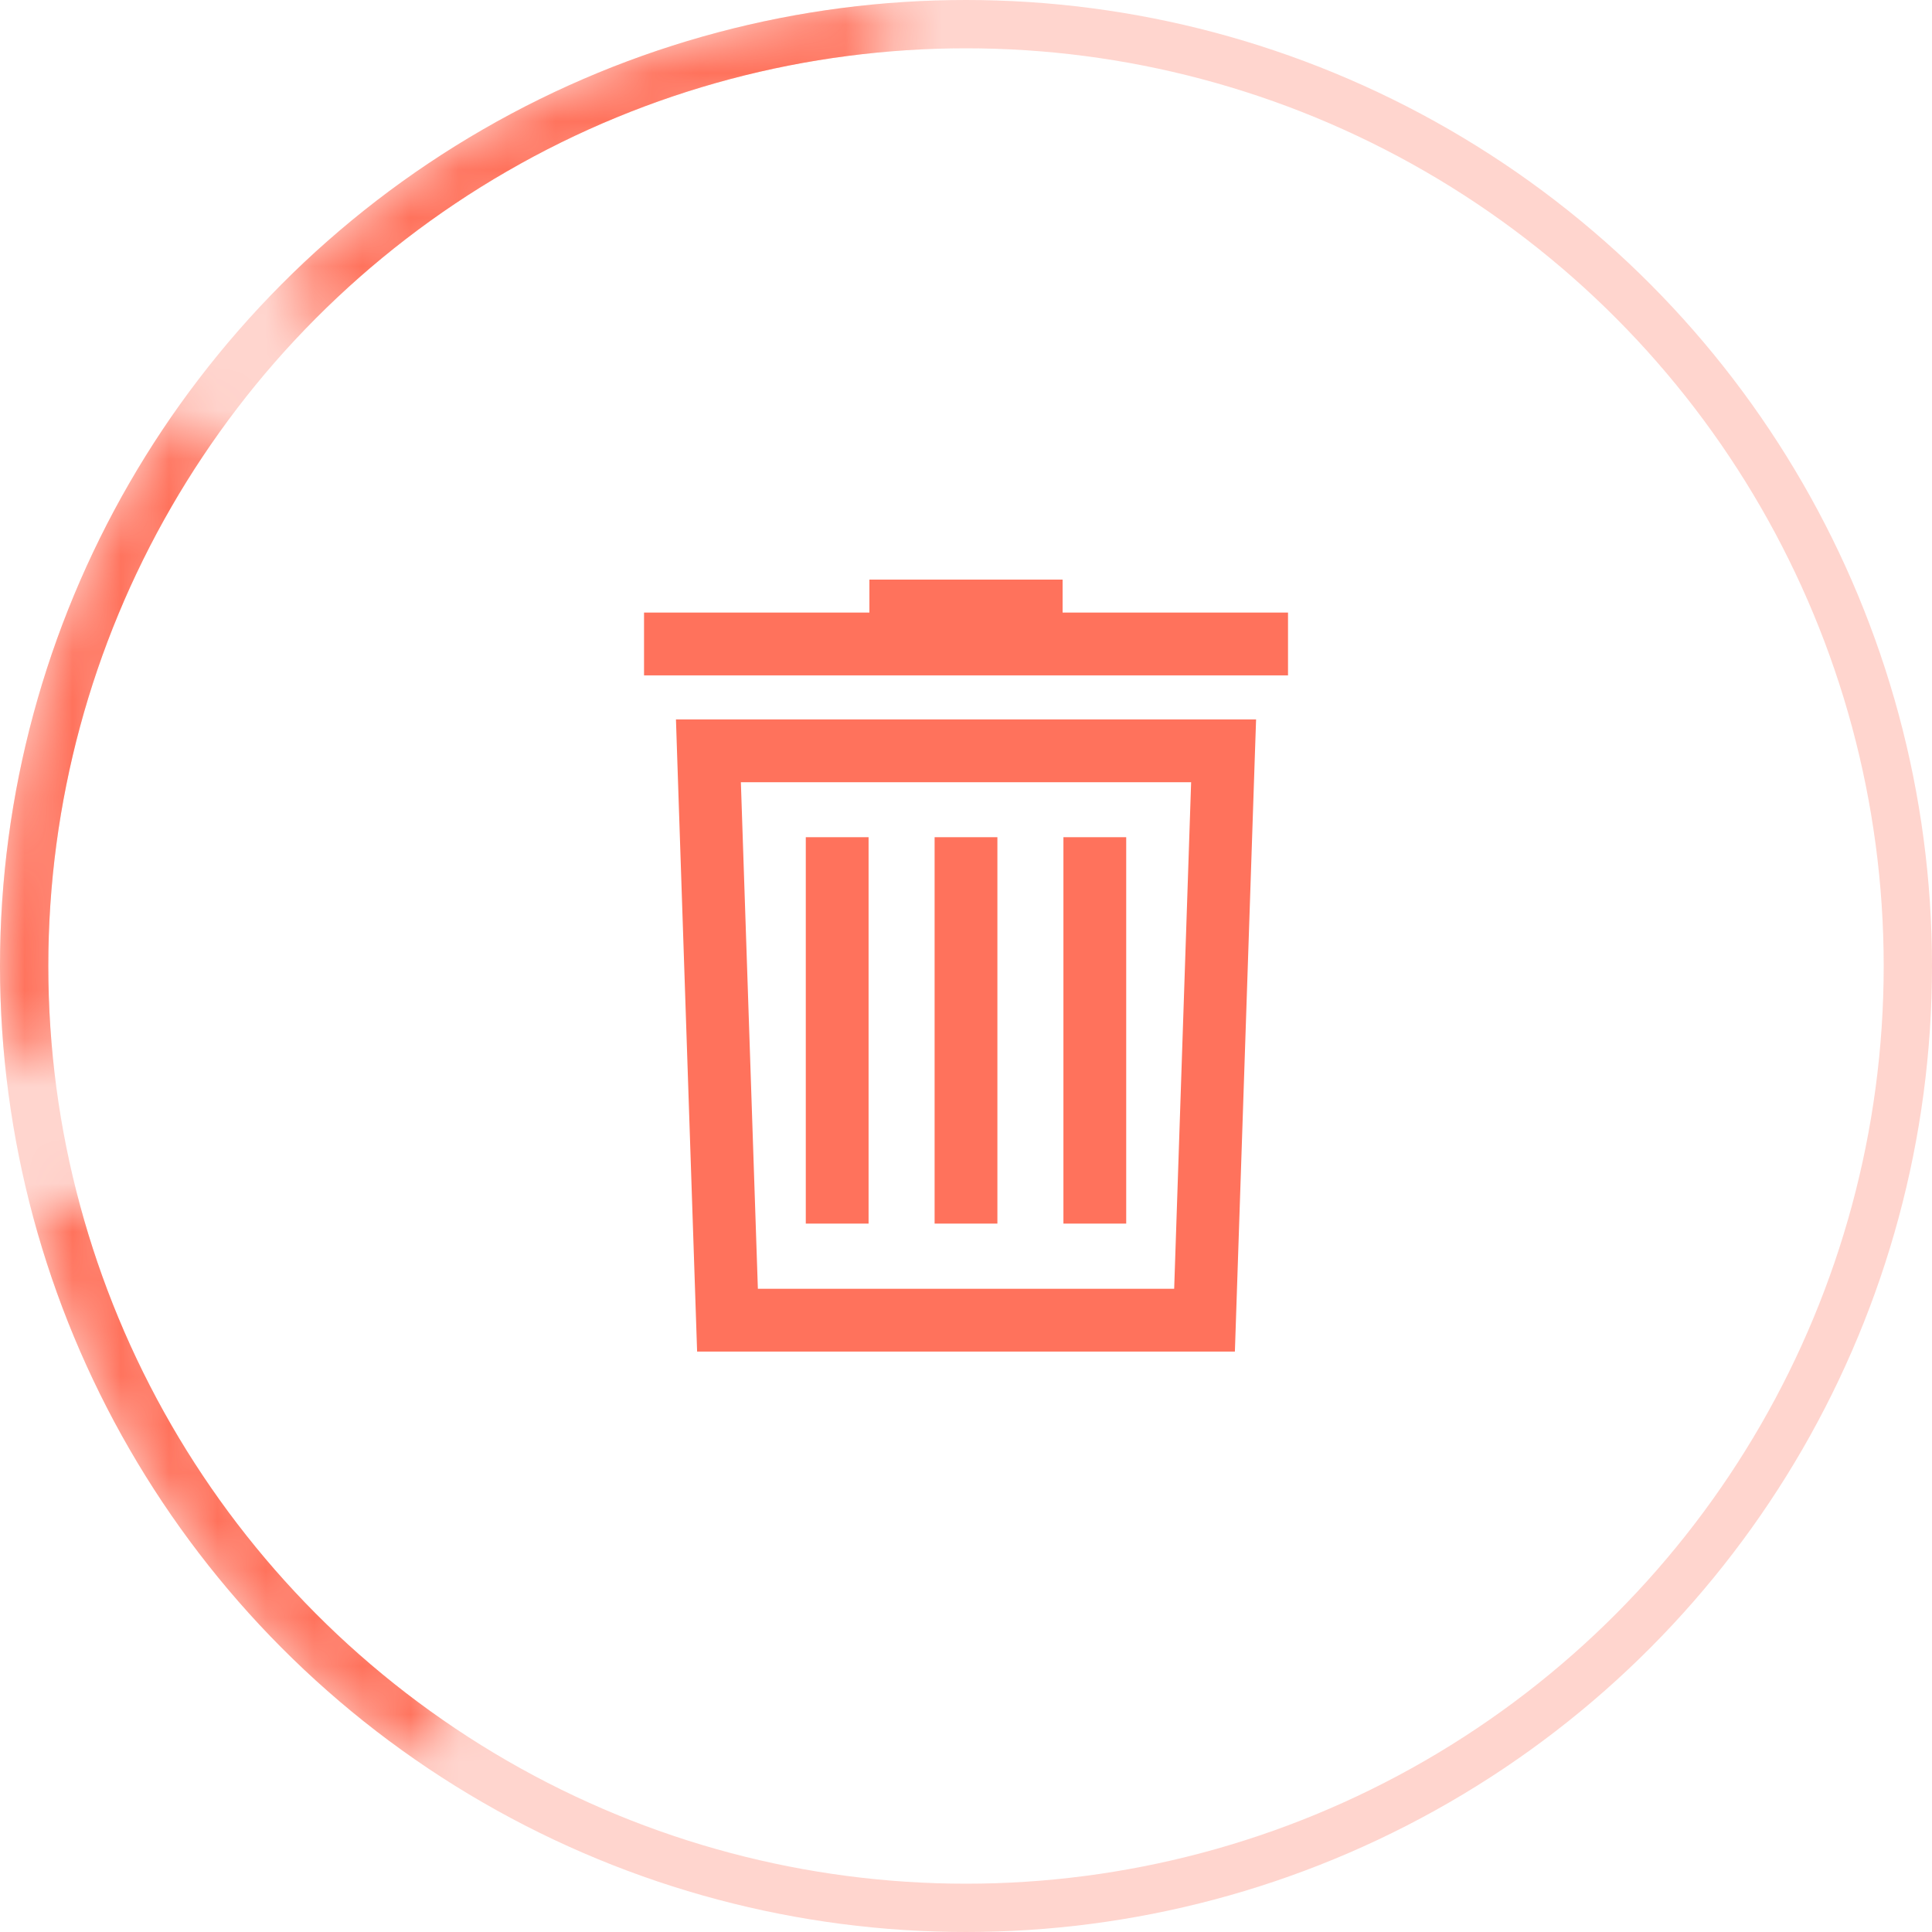 <svg width="40" height="40" viewBox="0 0 40 40" fill="none" xmlns="http://www.w3.org/2000/svg">
<circle cx="20" cy="20" r="19.5" stroke="#FF725C" stroke-opacity="0.3"/>
<mask id="mask0_366_85286" style="mask-type:alpha" maskUnits="userSpaceOnUse" x="0" y="0" width="19" height="37">
<path d="M8.591 36.428L9.427 34.979C5.996 32.553 3.435 28.977 2.305 24.812L0.657 25.103C1.882 29.759 4.744 33.752 8.591 36.428Z" fill="#FF725C"/>
<path d="M0.082 21.819L1.73 21.529C1.688 21.025 1.667 20.515 1.667 20C1.667 16.112 2.877 12.507 4.941 9.54L3.66 8.465C1.354 11.724 0 15.704 0 20C0 20.613 0.028 21.22 0.082 21.819Z" fill="#FF725C"/>
<path d="M18.333 0.068C13.448 0.471 9.06 2.63 5.803 5.912L7.085 6.988C10.029 4.065 13.96 2.135 18.333 1.741V0.068Z" fill="#FF725C"/>
</mask>
<g mask="url(#mask0_366_85286)">
<circle cx="20" cy="20" r="19.5" stroke="#FF725C"/>
</g>
<g clip-path="url(#clip0_366_85286)">
<path fill-rule="evenodd" clip-rule="evenodd" d="M22 12H18V12.683H13.334V13.983H26.667V12.683H22V12ZM14.667 14.895H13.995L14.017 15.566L14.412 27.355L14.433 27.983H15.062H24.938H25.567L25.588 27.355L25.983 15.566L26.006 14.895H25.334H14.667ZM15.691 26.683L15.339 16.195H24.661L24.31 26.683H15.691ZM16.683 17.333V25.333H17.983V17.333H16.683ZM19.35 25.333V17.333H20.65V25.333H19.35ZM22.017 17.333V25.333H23.317V17.333H22.017Z" fill="#FF725C"/>
</g>
<defs>
<clipPath id="clip0_366_85286">
<rect width="16" height="16" fill="white" transform="translate(12 12)"/>
</clipPath>
</defs>
</svg>
